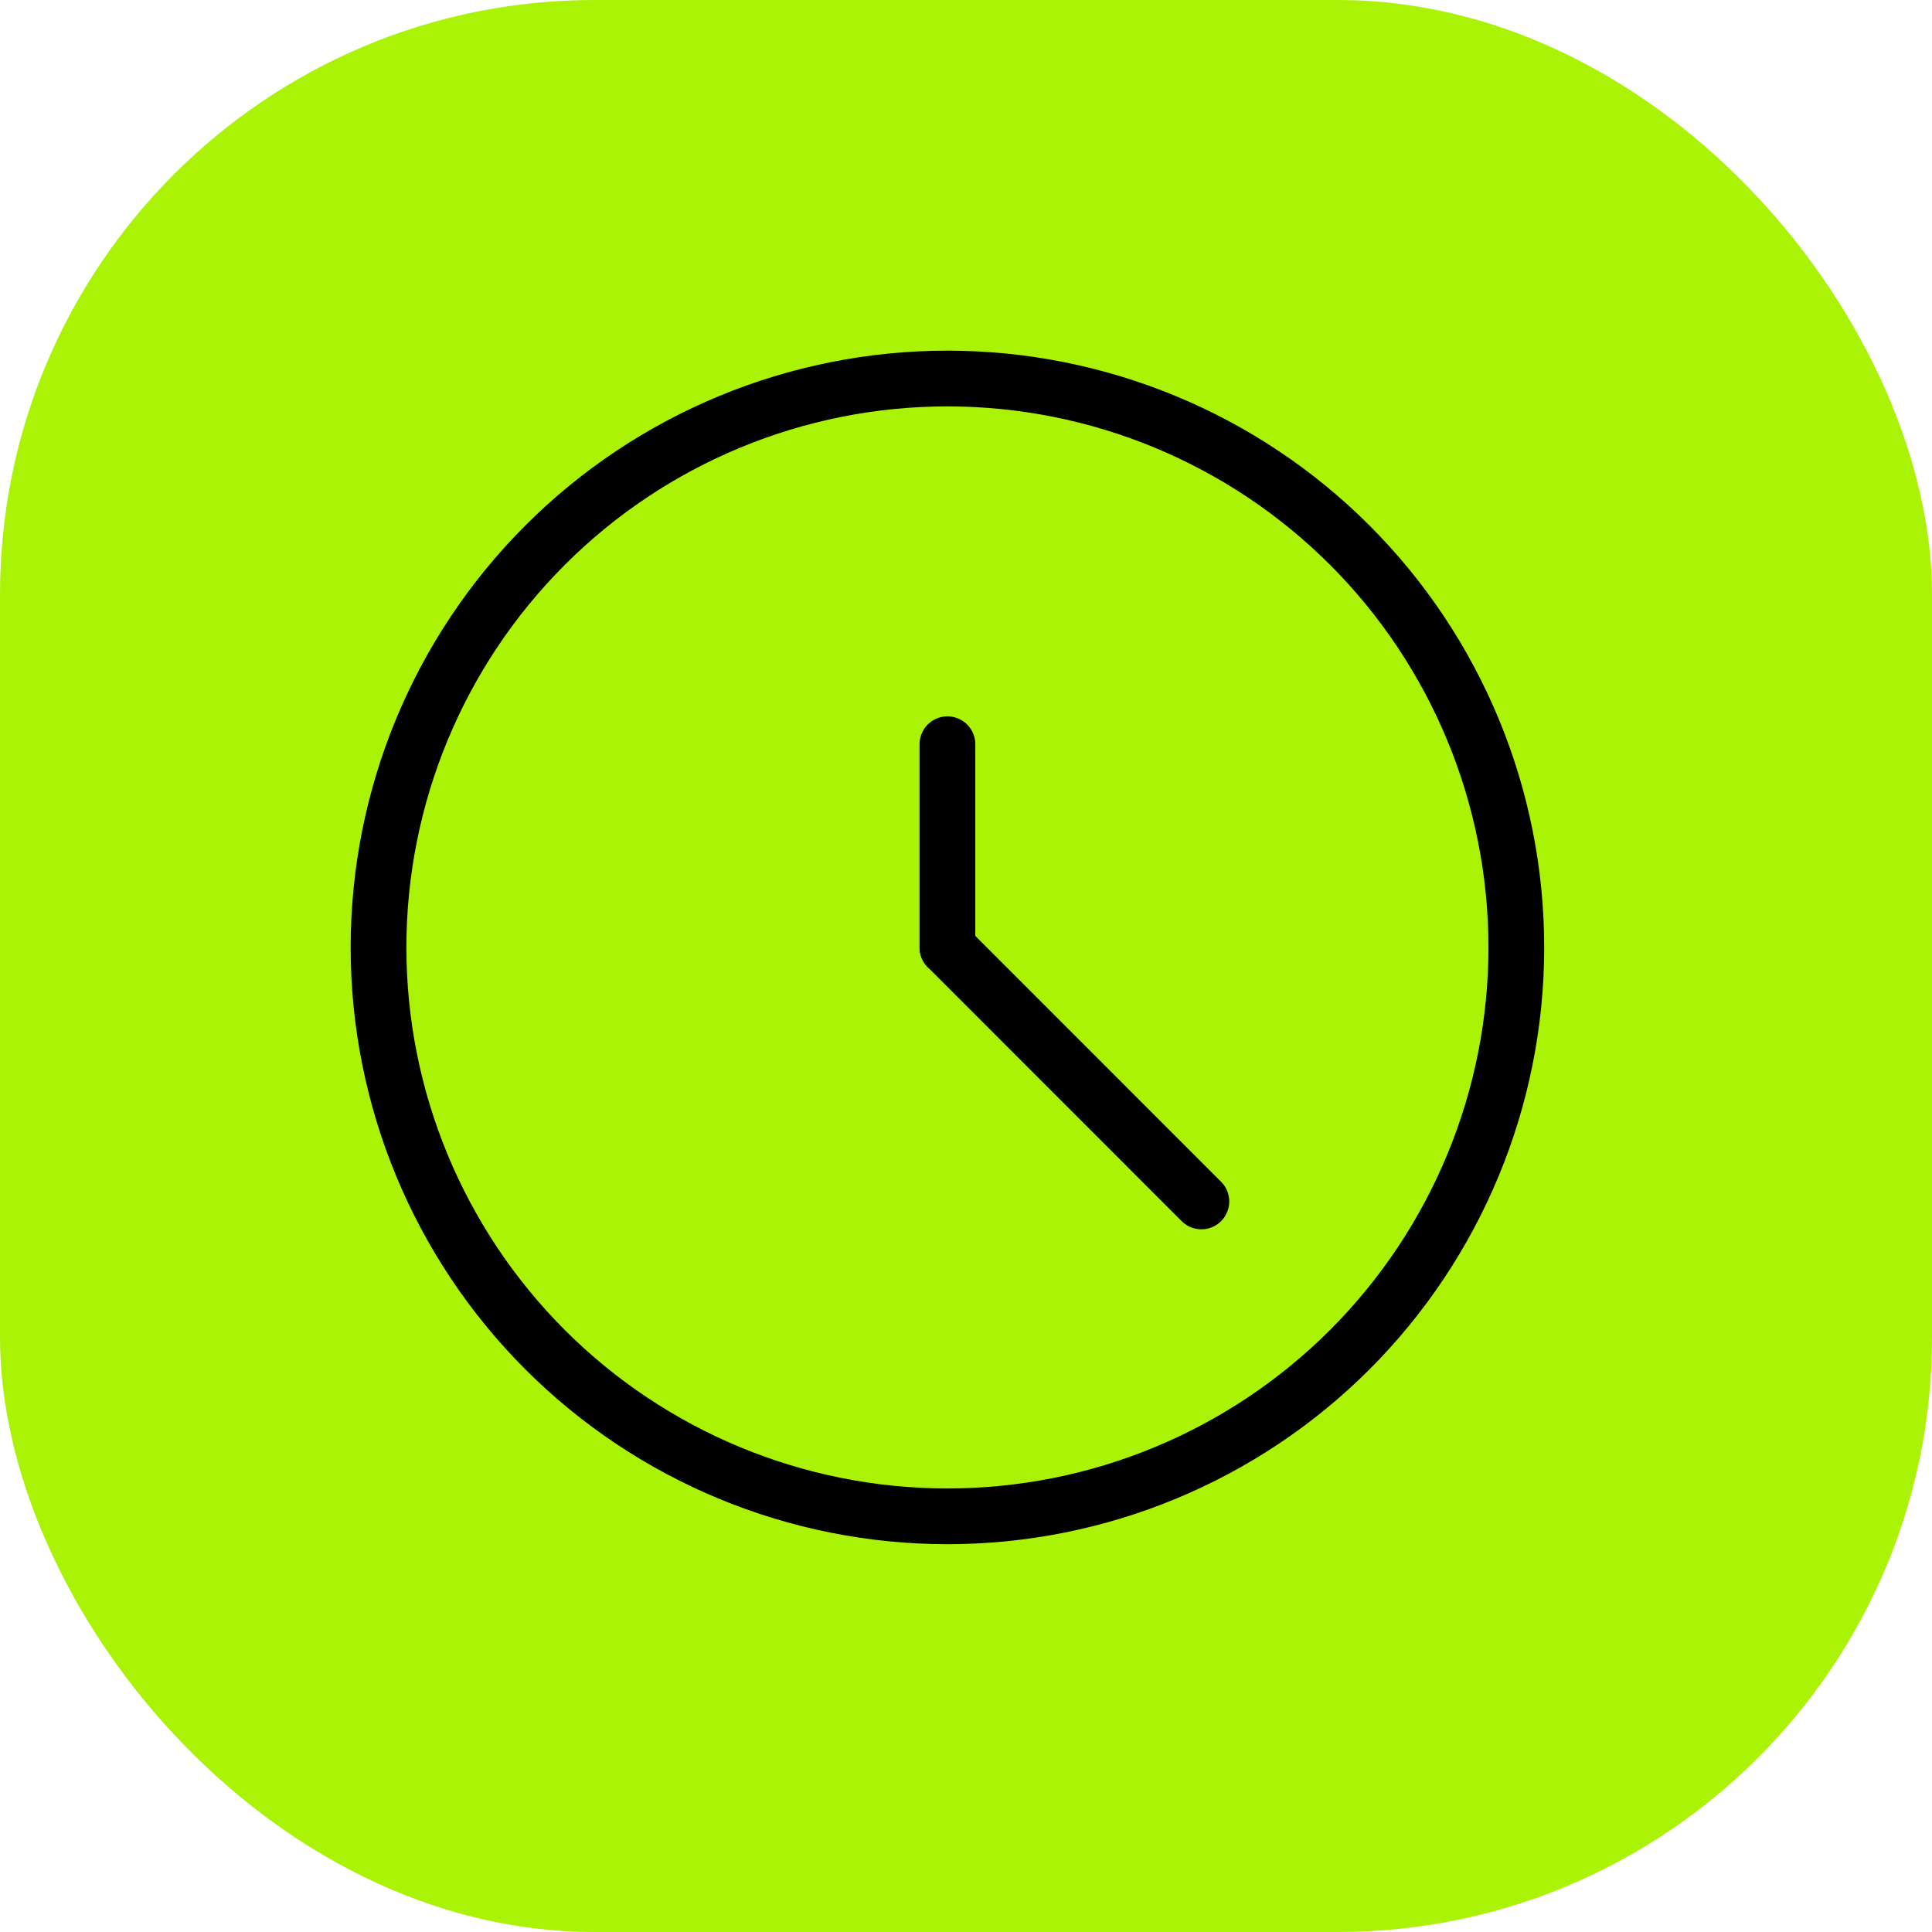 <svg width="52" height="52" viewBox="0 0 52 52" fill="none" xmlns="http://www.w3.org/2000/svg">
<rect width="52" height="52" rx="16" fill="#AAF206"/>
<path d="M10.188 25.5C10.188 29.561 11.801 33.456 14.672 36.328C17.544 39.199 21.439 40.812 25.5 40.812C29.561 40.812 33.456 39.199 36.328 36.328C39.199 33.456 40.812 29.561 40.812 25.5C40.812 21.439 39.199 17.544 36.328 14.672C33.456 11.801 29.561 10.188 25.5 10.188C21.439 10.188 17.544 11.801 14.672 14.672C11.801 17.544 10.188 21.439 10.188 25.5Z" stroke="black" stroke-width="1.5" stroke-linecap="round" stroke-linejoin="round"/>
<path d="M25.5 25.5V20.031" stroke="black" stroke-width="1.5" stroke-linecap="round" stroke-linejoin="round"/>
<path d="M25.5 25.5L32.335 32.337" stroke="black" stroke-width="1.5" stroke-linecap="round" stroke-linejoin="round"/>
</svg>
